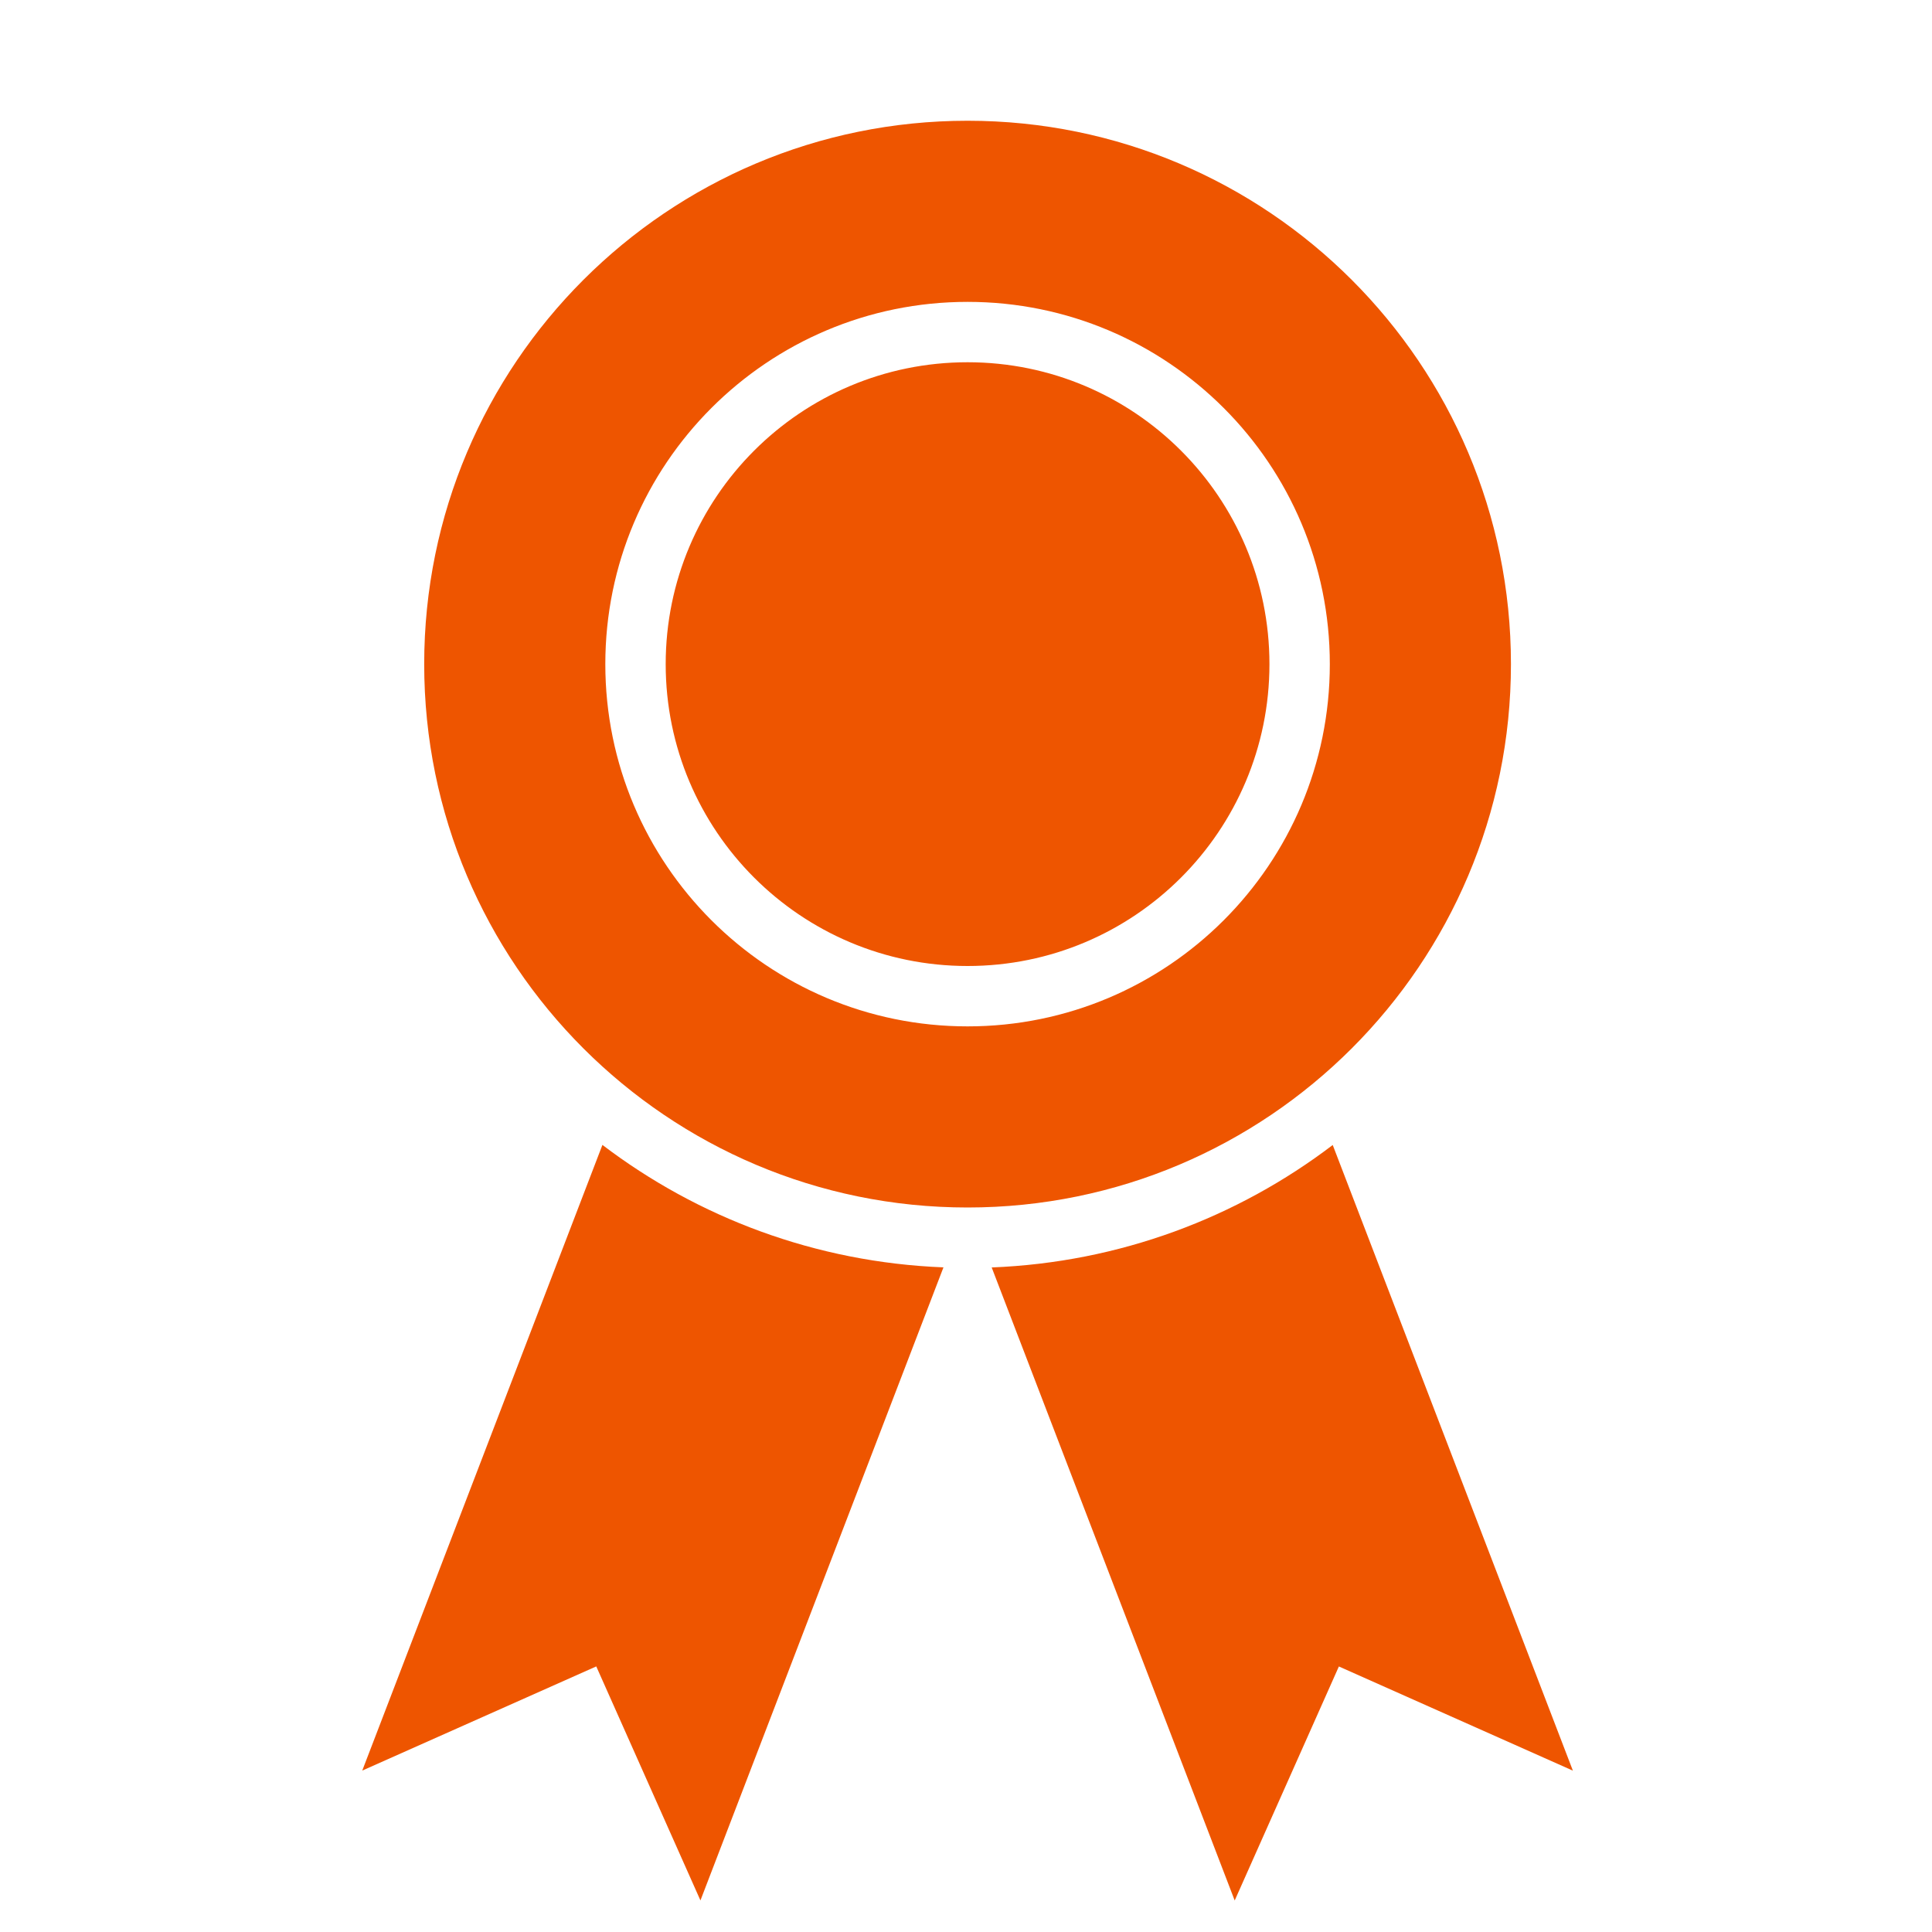 <!-- Generated by IcoMoon.io -->
<svg version="1.1" xmlns="http://www.w3.org/2000/svg" width="64" height="64" viewBox="0 0 64 64">
<title>award</title>
<path fill="#e50" d="M31.253 41.984l-8.050 20.97-3.451-7.752-7.752 3.451 7.956-20.726c3.161 2.404 7.060 3.889 11.297 4.056v0zM44.148 37.929l7.956 20.726-7.752-3.451-3.451 7.752-8.050-20.97c4.237-0.167 8.136-1.651 11.297-4.056v0 0zM32.052 40v0c-9.941 0-18-8.059-18-18s8.059-18 18-18c9.941 0 18 8.059 18 18s-8.059 18-18 18zM32.052 34c6.627 0 12-5.373 12-12s-5.373-12-12-12c-6.627 0-12 5.373-12 12s5.373 12 12 12v0zM32.052 32c5.523 0 10-4.477 10-10s-4.477-10-10-10c-5.523 0-10 4.477-10 10s4.477 10 10 10v0z"></path>
</svg>
